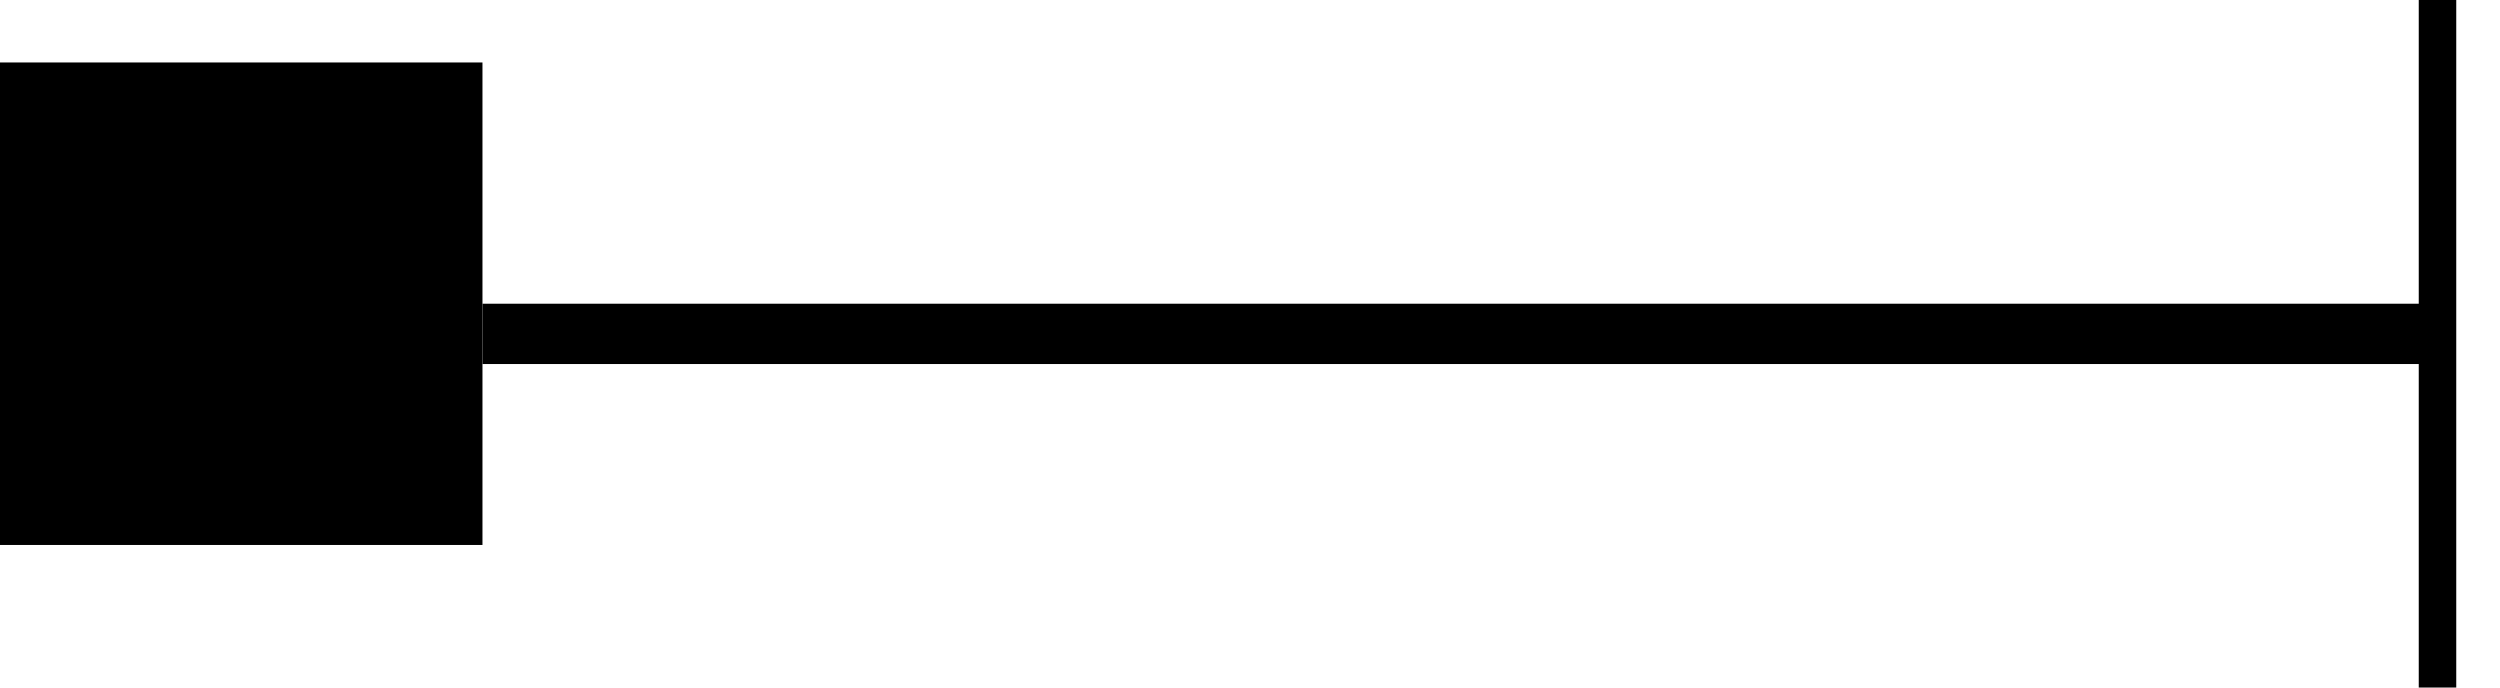 <svg width="40" height="11" viewBox="0 0 40 11" fill="none" xmlns="http://www.w3.org/2000/svg">
<path d="M39 0V11" stroke="black" stroke-width="0.6 "/>
<line x1="7.72" y1="5.342" x2="39" y2="5.342" stroke="black" stroke-width="0.965"/>
<rect x="0.482" y="1.482" width="6.755" height="6.755" fill="black" stroke="black" stroke-width="0.965"/>
</svg>
